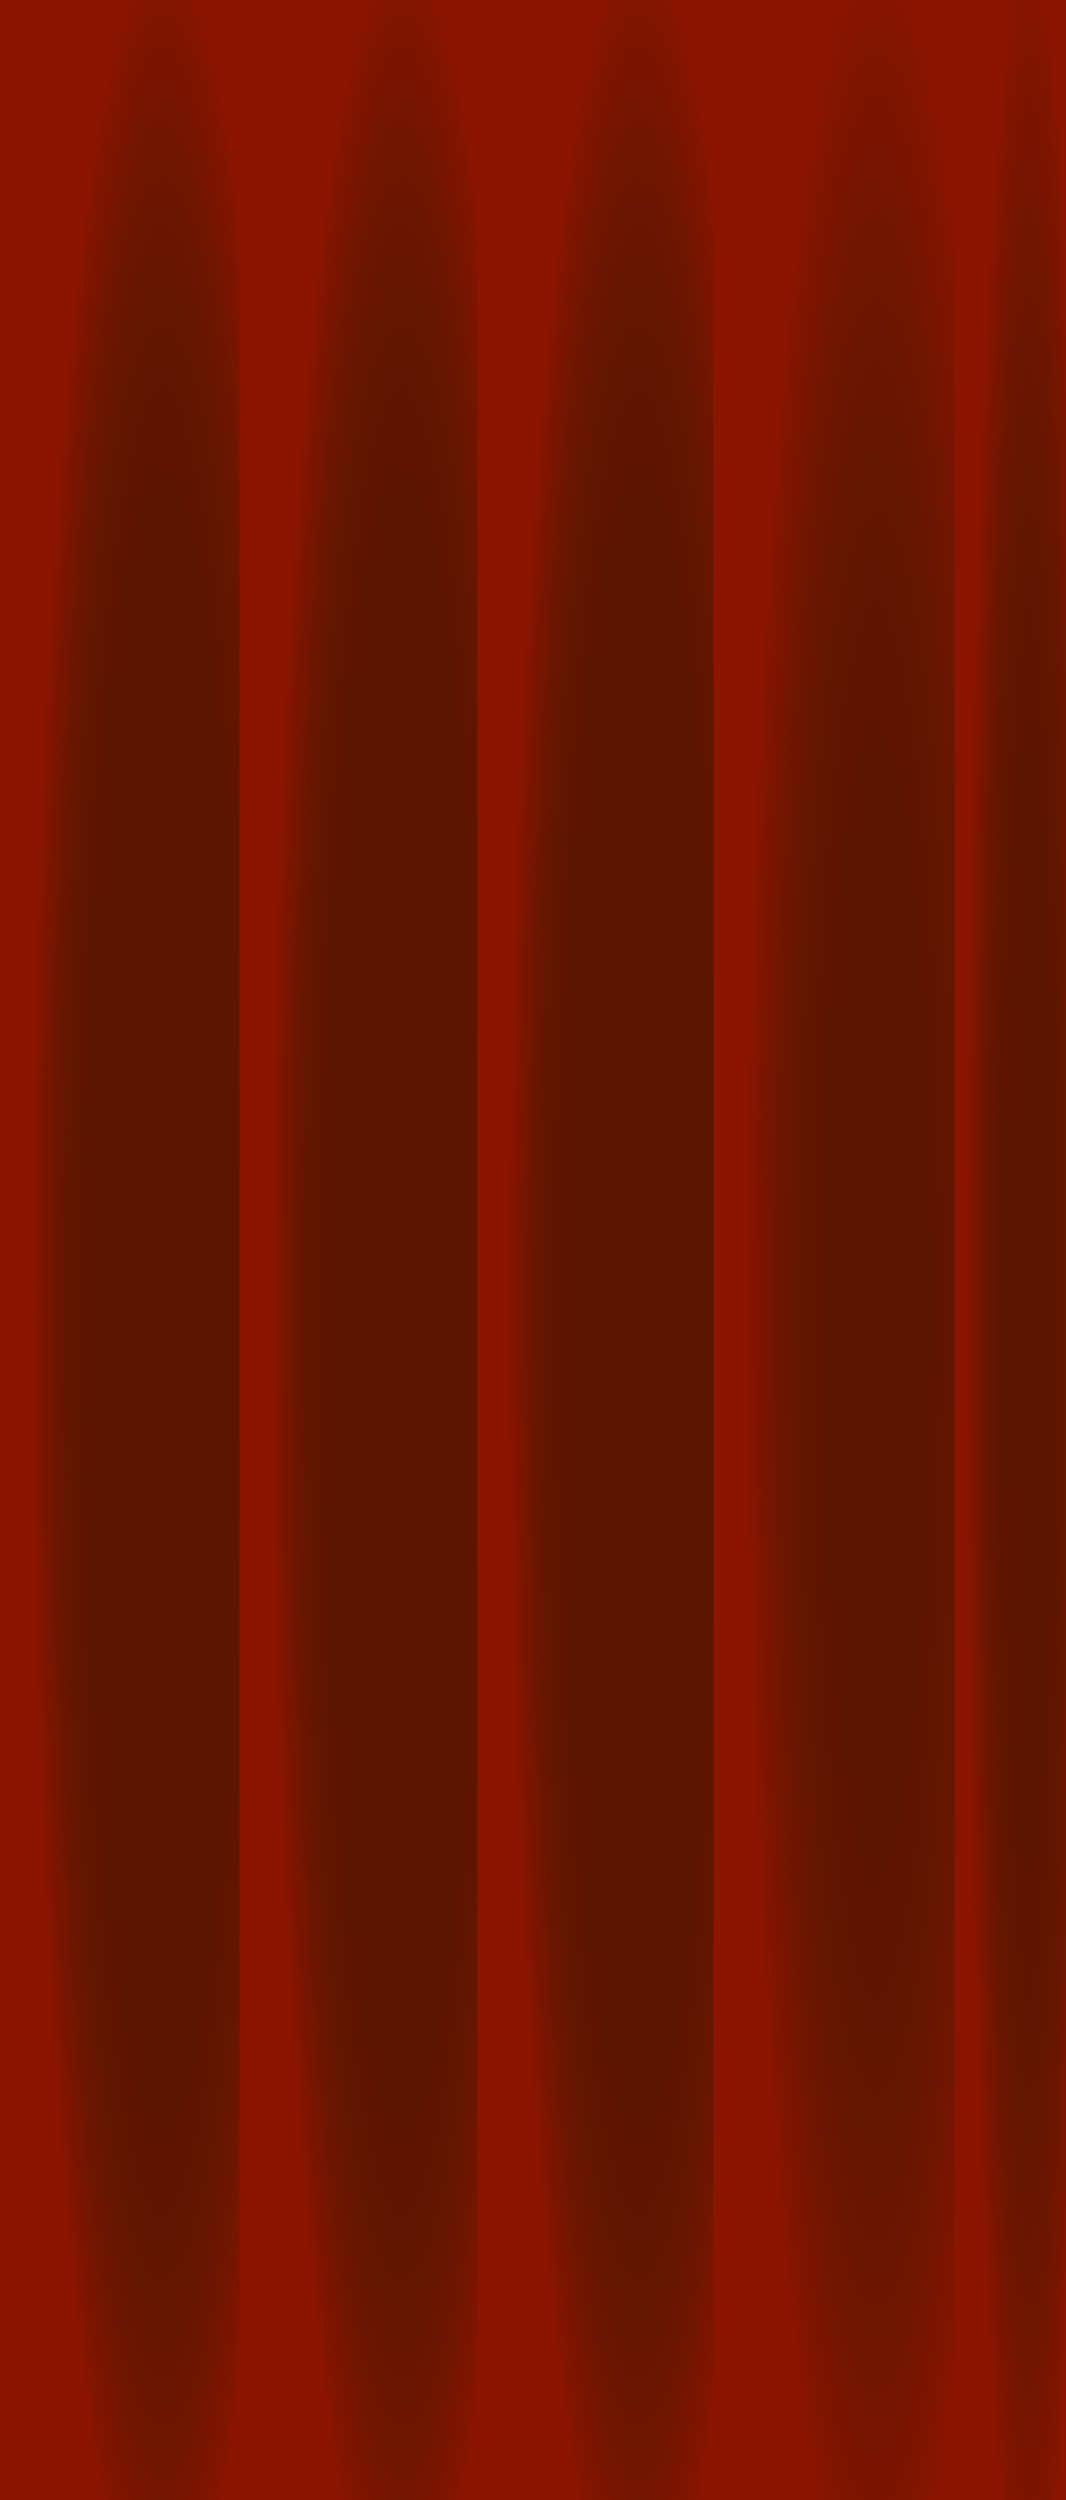 <?xml version="1.0" encoding="utf-8"?>
<!-- Generator: Adobe Illustrator 19.0.0, SVG Export Plug-In . SVG Version: 6.00 Build 0)  -->
<svg version="1.1" id="Layer_1" xmlns="http://www.w3.org/2000/svg" xmlns:xlink="http://www.w3.org/1999/xlink" x="0px" y="0px"
	 viewBox="0 0 61.4 144" style="enable-background:new 0 0 61.4 144;" xml:space="preserve">
<style type="text/css">
	.st0{fill:url(#SVGID_1_);}
	.st1{fill:url(#SVGID_2_);}
	.st2{fill:url(#SVGID_3_);}
	.st3{fill:url(#SVGID_4_);}
	.st4{fill:url(#SVGID_5_);}
	.st5{fill:url(#SVGID_6_);}
</style>
<g>
	
		<radialGradient id="SVGID_1_" cx="97" cy="75" r="78.461" gradientTransform="matrix(0.427 0 0 1 0 0)" gradientUnits="userSpaceOnUse">
		<stop  offset="0.188" style="stop-color:#5C1600"/>
		<stop  offset="0.351" style="stop-color:#5C1600"/>
		<stop  offset="0.54" style="stop-color:#601600"/>
		<stop  offset="0.73" style="stop-color:#6C1600"/>
		<stop  offset="0.921" style="stop-color:#801500"/>
		<stop  offset="1" style="stop-color:#8B1500"/>
	</radialGradient>
	<rect class="st0" width="61.5" height="144"/>
	
		<radialGradient id="SVGID_2_" cx="3068.524" cy="75" r="78.471" gradientTransform="matrix(4.595417e-002 0 0 1 -81.752 0)" gradientUnits="userSpaceOnUse">
		<stop  offset="0.188" style="stop-color:#5C1600"/>
		<stop  offset="0.351" style="stop-color:#5C1600"/>
		<stop  offset="0.54" style="stop-color:#601600"/>
		<stop  offset="0.73" style="stop-color:#6C1600"/>
		<stop  offset="0.921" style="stop-color:#801500"/>
		<stop  offset="1" style="stop-color:#8B1500"/>
	</radialGradient>
	<rect x="54.8" class="st1" width="6.6" height="144"/>
	
		<radialGradient id="SVGID_3_" cx="1089.52" cy="75" r="78.46" gradientTransform="matrix(9.639271e-002 0 0 1 -95.672 0)" gradientUnits="userSpaceOnUse">
		<stop  offset="0.188" style="stop-color:#5C1600"/>
		<stop  offset="0.436" style="stop-color:#5C1600"/>
		<stop  offset="0.564" style="stop-color:#5C1600"/>
		<stop  offset="0.69" style="stop-color:#601600"/>
		<stop  offset="0.819" style="stop-color:#6C1600"/>
		<stop  offset="0.947" style="stop-color:#801500"/>
		<stop  offset="1" style="stop-color:#8B1500"/>
	</radialGradient>
	<rect class="st2" width="13.9" height="144"/>
	
		<radialGradient id="SVGID_4_" cx="1232.689" cy="75" r="78.461" gradientTransform="matrix(9.639271e-002 0 0 1 -95.672 0)" gradientUnits="userSpaceOnUse">
		<stop  offset="0.188" style="stop-color:#5C1600"/>
		<stop  offset="0.436" style="stop-color:#5C1600"/>
		<stop  offset="0.564" style="stop-color:#5C1600"/>
		<stop  offset="0.69" style="stop-color:#601600"/>
		<stop  offset="0.819" style="stop-color:#6C1600"/>
		<stop  offset="0.947" style="stop-color:#801500"/>
		<stop  offset="1" style="stop-color:#8B1500"/>
	</radialGradient>
	<rect x="13.8" class="st3" width="13.9" height="144"/>
	
		<radialGradient id="SVGID_5_" cx="1374.47" cy="75" r="78.461" gradientTransform="matrix(9.639271e-002 0 0 1 -95.672 0)" gradientUnits="userSpaceOnUse">
		<stop  offset="0.188" style="stop-color:#5C1600"/>
		<stop  offset="0.436" style="stop-color:#5C1600"/>
		<stop  offset="0.564" style="stop-color:#5C1600"/>
		<stop  offset="0.69" style="stop-color:#601600"/>
		<stop  offset="0.819" style="stop-color:#6C1600"/>
		<stop  offset="0.947" style="stop-color:#801500"/>
		<stop  offset="1" style="stop-color:#8B1500"/>
	</radialGradient>
	<rect x="27.5" class="st4" width="13.9" height="144"/>
	
		<radialGradient id="SVGID_6_" cx="1516.251" cy="75" r="78.461" gradientTransform="matrix(9.639271e-002 0 0 1 -95.672 0)" gradientUnits="userSpaceOnUse">
		<stop  offset="0.188" style="stop-color:#5C1600"/>
		<stop  offset="0.351" style="stop-color:#5C1600"/>
		<stop  offset="0.54" style="stop-color:#601600"/>
		<stop  offset="0.73" style="stop-color:#6C1600"/>
		<stop  offset="0.921" style="stop-color:#801500"/>
		<stop  offset="1" style="stop-color:#8B1500"/>
	</radialGradient>
	<rect x="41.1" class="st5" width="13.9" height="144"/>
</g>
</svg>

